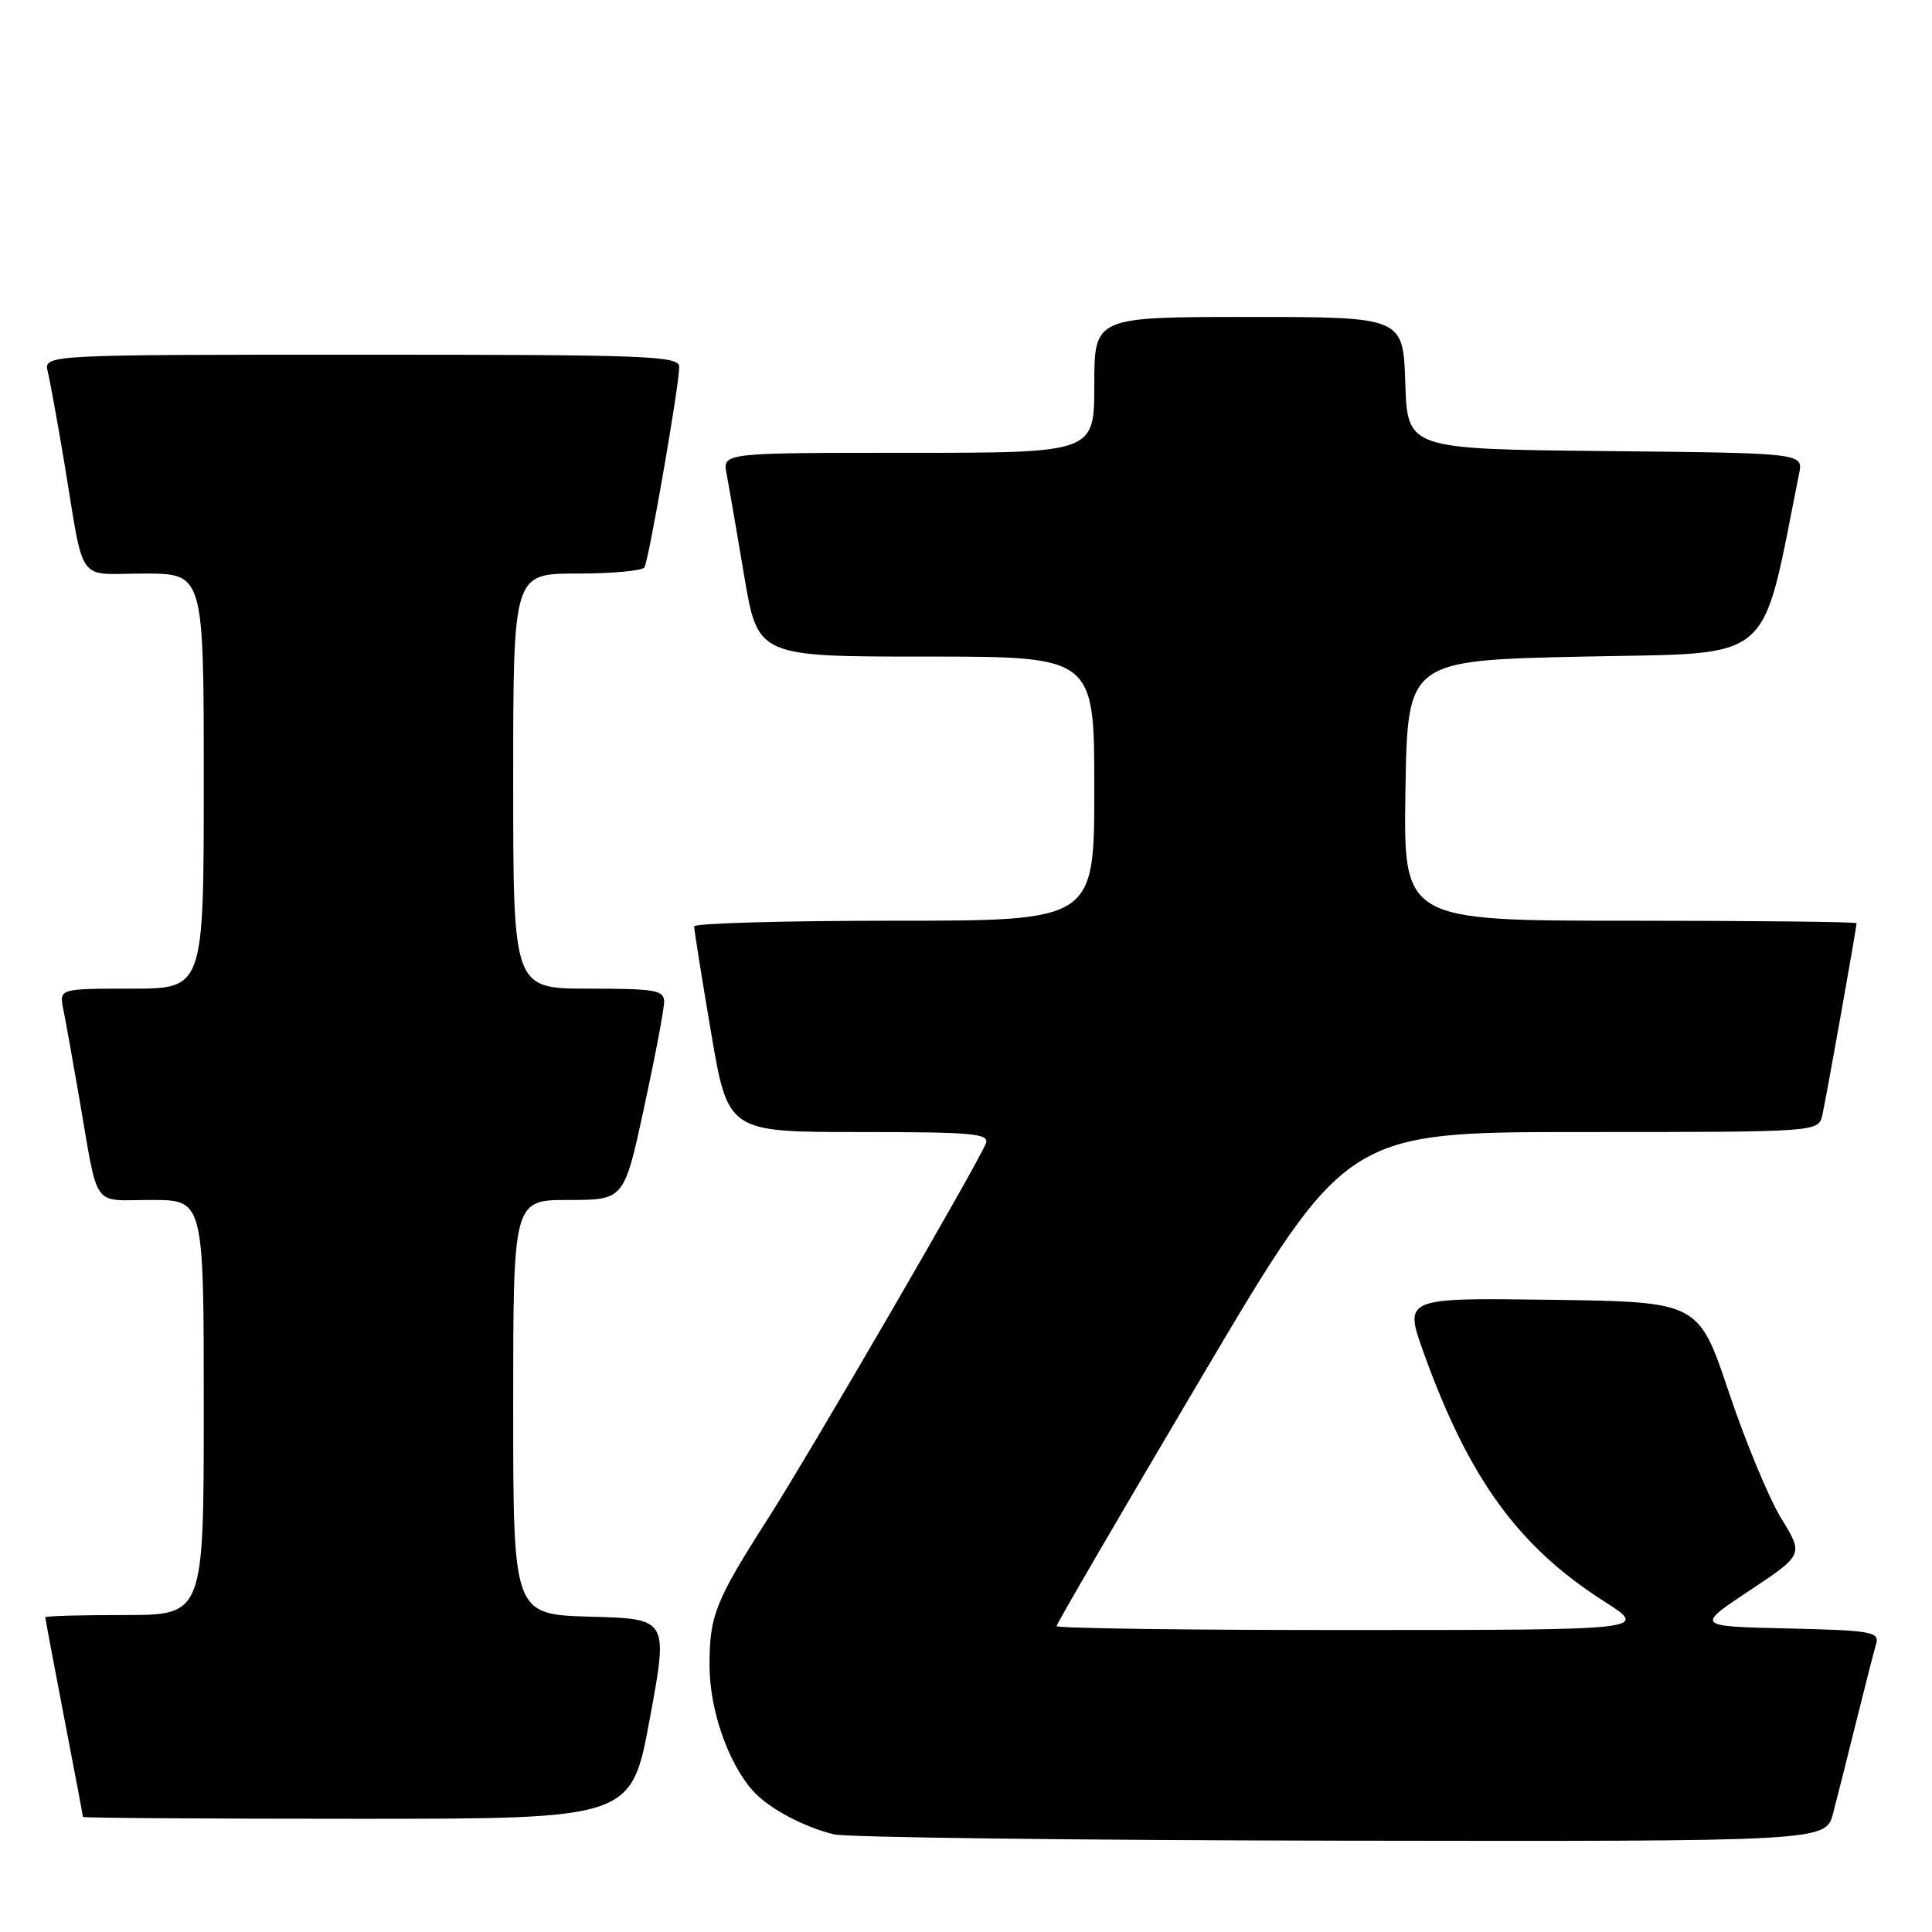 <?xml version="1.0" encoding="UTF-8" standalone="no"?>
<!DOCTYPE svg PUBLIC "-//W3C//DTD SVG 1.1//EN" "http://www.w3.org/Graphics/SVG/1.1/DTD/svg11.dtd" >
<svg xmlns="http://www.w3.org/2000/svg" xmlns:xlink="http://www.w3.org/1999/xlink" version="1.1" viewBox="0 0 256 256">
 <g >
 <path fill="currentColor"
d=" M 242.90 240.25 C 243.44 238.19 244.83 232.68 245.99 228.00 C 247.15 223.32 248.33 218.73 248.61 217.78 C 249.06 216.23 247.91 216.03 236.90 215.78 C 224.68 215.50 224.68 215.50 231.83 210.75 C 238.98 206.00 238.98 206.00 236.02 201.19 C 234.40 198.55 231.27 191.01 229.07 184.44 C 225.06 172.50 225.06 172.50 205.55 172.23 C 186.03 171.96 186.03 171.96 188.64 179.23 C 194.62 195.89 201.16 204.90 212.50 212.15 C 218.50 215.98 218.50 215.98 179.25 215.99 C 157.66 216.00 140.00 215.76 140.00 215.47 C 140.00 215.18 148.65 200.33 159.22 182.47 C 178.43 150.00 178.43 150.00 209.70 150.00 C 240.96 150.00 240.96 150.00 241.47 147.75 C 241.98 145.52 246.00 122.95 246.00 122.33 C 246.00 122.15 232.49 122.00 215.98 122.00 C 185.95 122.00 185.95 122.00 186.23 104.75 C 186.50 87.50 186.50 87.50 209.93 87.00 C 235.51 86.45 233.24 88.39 238.39 62.77 C 238.94 60.03 238.94 60.03 212.72 59.77 C 186.50 59.50 186.50 59.50 186.21 50.75 C 185.92 42.00 185.92 42.00 165.46 42.00 C 145.00 42.00 145.00 42.00 145.00 51.00 C 145.00 60.00 145.00 60.00 120.38 60.00 C 95.75 60.00 95.75 60.00 96.27 62.75 C 96.56 64.26 97.61 70.34 98.60 76.25 C 100.41 87.00 100.41 87.00 122.70 87.00 C 145.00 87.00 145.00 87.00 145.00 104.50 C 145.00 122.00 145.00 122.00 118.50 122.00 C 103.92 122.00 91.99 122.34 91.98 122.75 C 91.97 123.16 92.97 129.46 94.21 136.75 C 96.46 150.00 96.46 150.00 113.84 150.00 C 128.94 150.00 131.14 150.20 130.63 151.51 C 129.63 154.12 107.45 192.32 101.83 201.11 C 94.74 212.20 94.00 214.07 94.02 220.80 C 94.04 226.63 96.52 233.70 99.80 237.33 C 101.87 239.62 106.47 242.08 110.50 243.06 C 112.15 243.47 142.40 243.84 177.71 243.90 C 241.92 244.00 241.92 244.00 242.90 240.25 Z  M 86.10 227.75 C 88.55 214.50 88.55 214.50 78.27 214.22 C 68.00 213.93 68.00 213.93 68.00 186.47 C 68.00 159.00 68.00 159.00 75.35 159.00 C 82.70 159.00 82.70 159.00 85.35 146.74 C 86.81 140.00 88.00 133.70 88.00 132.74 C 88.00 131.20 86.84 131.00 78.00 131.00 C 68.00 131.00 68.00 131.00 68.00 103.50 C 68.00 76.00 68.00 76.00 76.44 76.00 C 81.08 76.00 85.11 75.63 85.39 75.18 C 85.97 74.24 90.00 51.06 90.00 48.64 C 90.00 47.15 86.24 47.00 47.89 47.00 C 5.78 47.00 5.78 47.00 6.33 49.25 C 6.63 50.49 7.59 55.77 8.47 61.00 C 11.27 77.84 9.97 76.00 19.08 76.00 C 27.00 76.00 27.00 76.00 27.00 103.50 C 27.00 131.00 27.00 131.00 17.42 131.00 C 7.84 131.00 7.84 131.00 8.39 133.75 C 8.70 135.26 9.65 140.55 10.50 145.50 C 13.10 160.50 12.05 159.00 20.02 159.00 C 27.00 159.00 27.00 159.00 27.00 186.50 C 27.00 214.00 27.00 214.00 16.50 214.00 C 10.72 214.00 6.00 214.13 6.00 214.29 C 6.00 214.45 7.12 220.42 8.49 227.54 C 9.87 234.67 10.99 240.61 10.99 240.75 C 11.00 240.89 27.35 241.00 47.33 241.00 C 83.66 241.00 83.66 241.00 86.10 227.75 Z "/>
</g>
</svg>